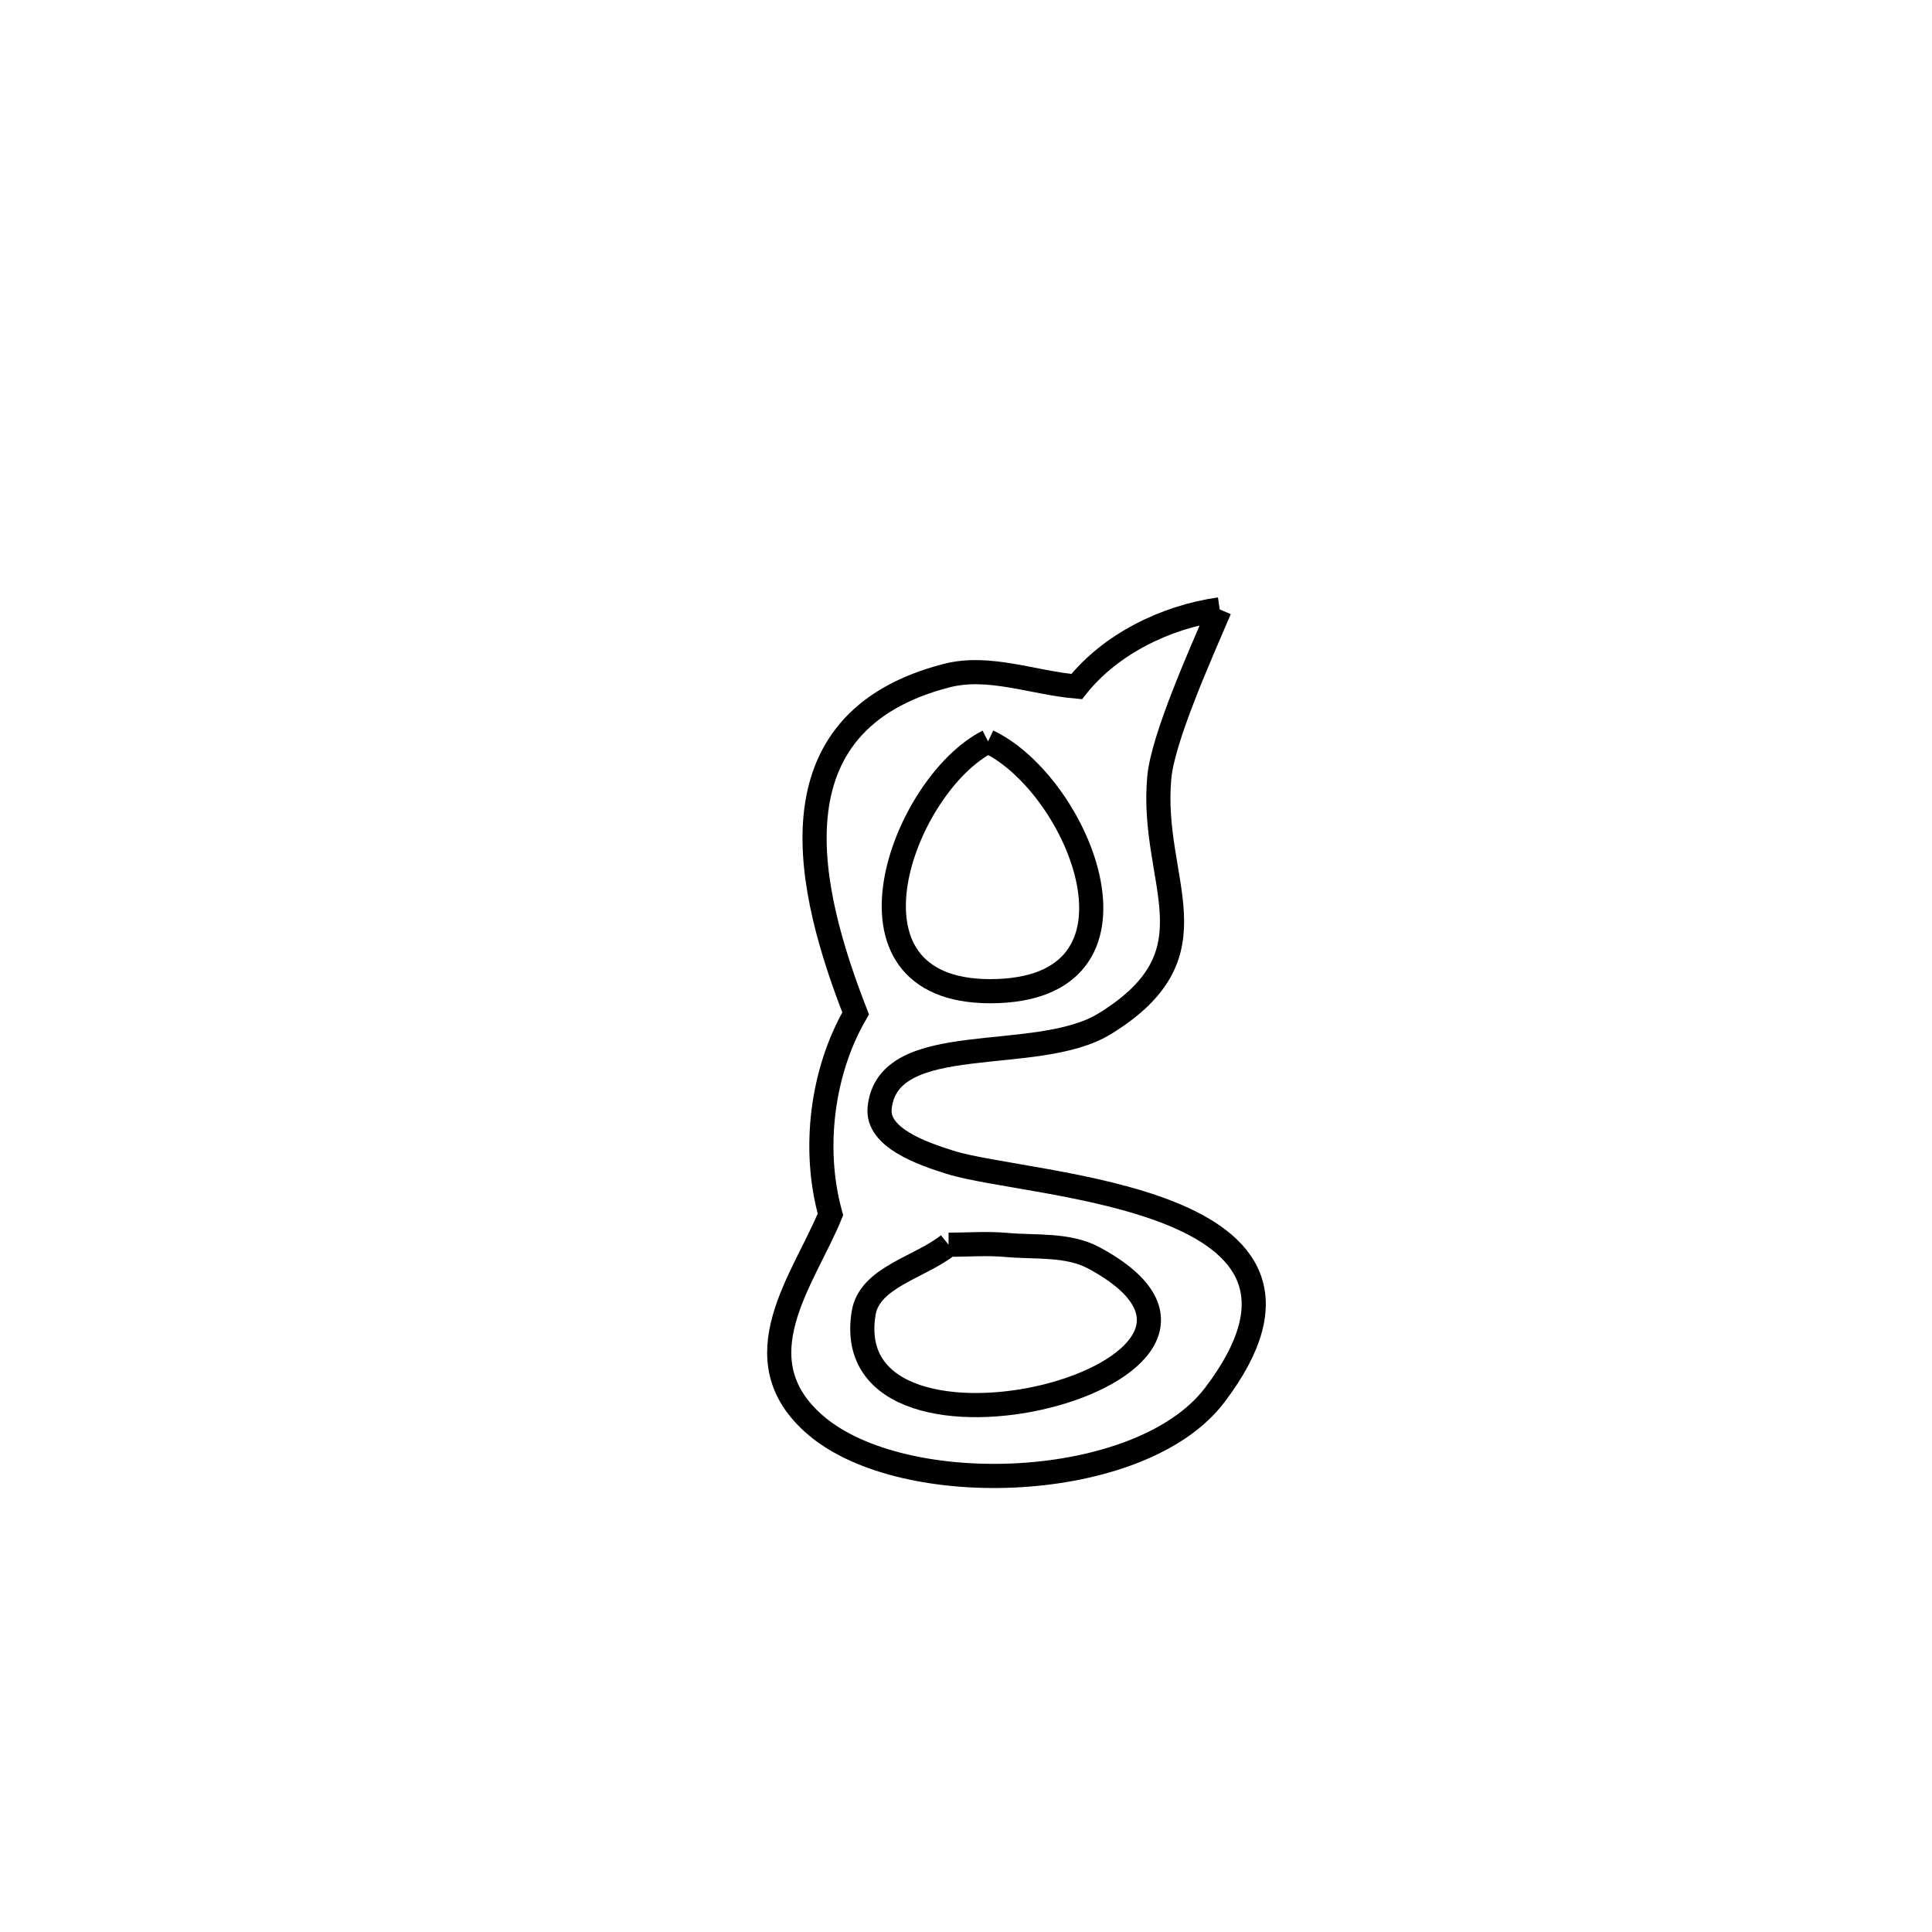 <svg xmlns="http://www.w3.org/2000/svg" viewBox="0.0 0.0 24.0 24.0" height="200px" width="200px"><path fill="none" stroke="black" stroke-width=".3" stroke-opacity="1.0"  filling="0" d="M15.151 7.57 L15.151 7.57 C14.915 8.123 14.445 9.169 14.401 9.66 C14.283 10.966 15.16 11.833 13.724 12.717 C12.876 13.239 11.023 12.775 10.927 13.766 C10.891 14.132 11.452 14.329 11.804 14.439 C12.802 14.752 16.982 14.84 15.088 17.332 C14.17 18.539 11.23 18.648 10.131 17.704 C9.172 16.88 9.99 15.888 10.316 15.086 L10.316 15.086 C10.091 14.278 10.208 13.314 10.629 12.589 L10.629 12.589 C10.046 11.092 9.506 8.97 11.763 8.392 C12.286 8.258 12.838 8.483 13.375 8.529 L13.375 8.529 C13.792 8.001 14.485 7.663 15.151 7.57 L15.151 7.57"></path>
<path fill="none" stroke="black" stroke-width=".3" stroke-opacity="1.0"  filling="0" d="M12.274 9.21 L12.274 9.21 C13.413 9.751 14.462 12.314 12.298 12.313 C10.267 12.311 11.217 9.746 12.274 9.21 L12.274 9.21"></path>
<path fill="none" stroke="black" stroke-width=".3" stroke-opacity="1.0"  filling="0" d="M11.783 15.462 L11.783 15.462 C12.022 15.463 12.262 15.443 12.5 15.465 C12.866 15.498 13.266 15.452 13.59 15.627 C16.224 17.046 10.355 18.555 10.729 16.309 C10.803 15.864 11.431 15.744 11.783 15.462 L11.783 15.462"></path></svg>